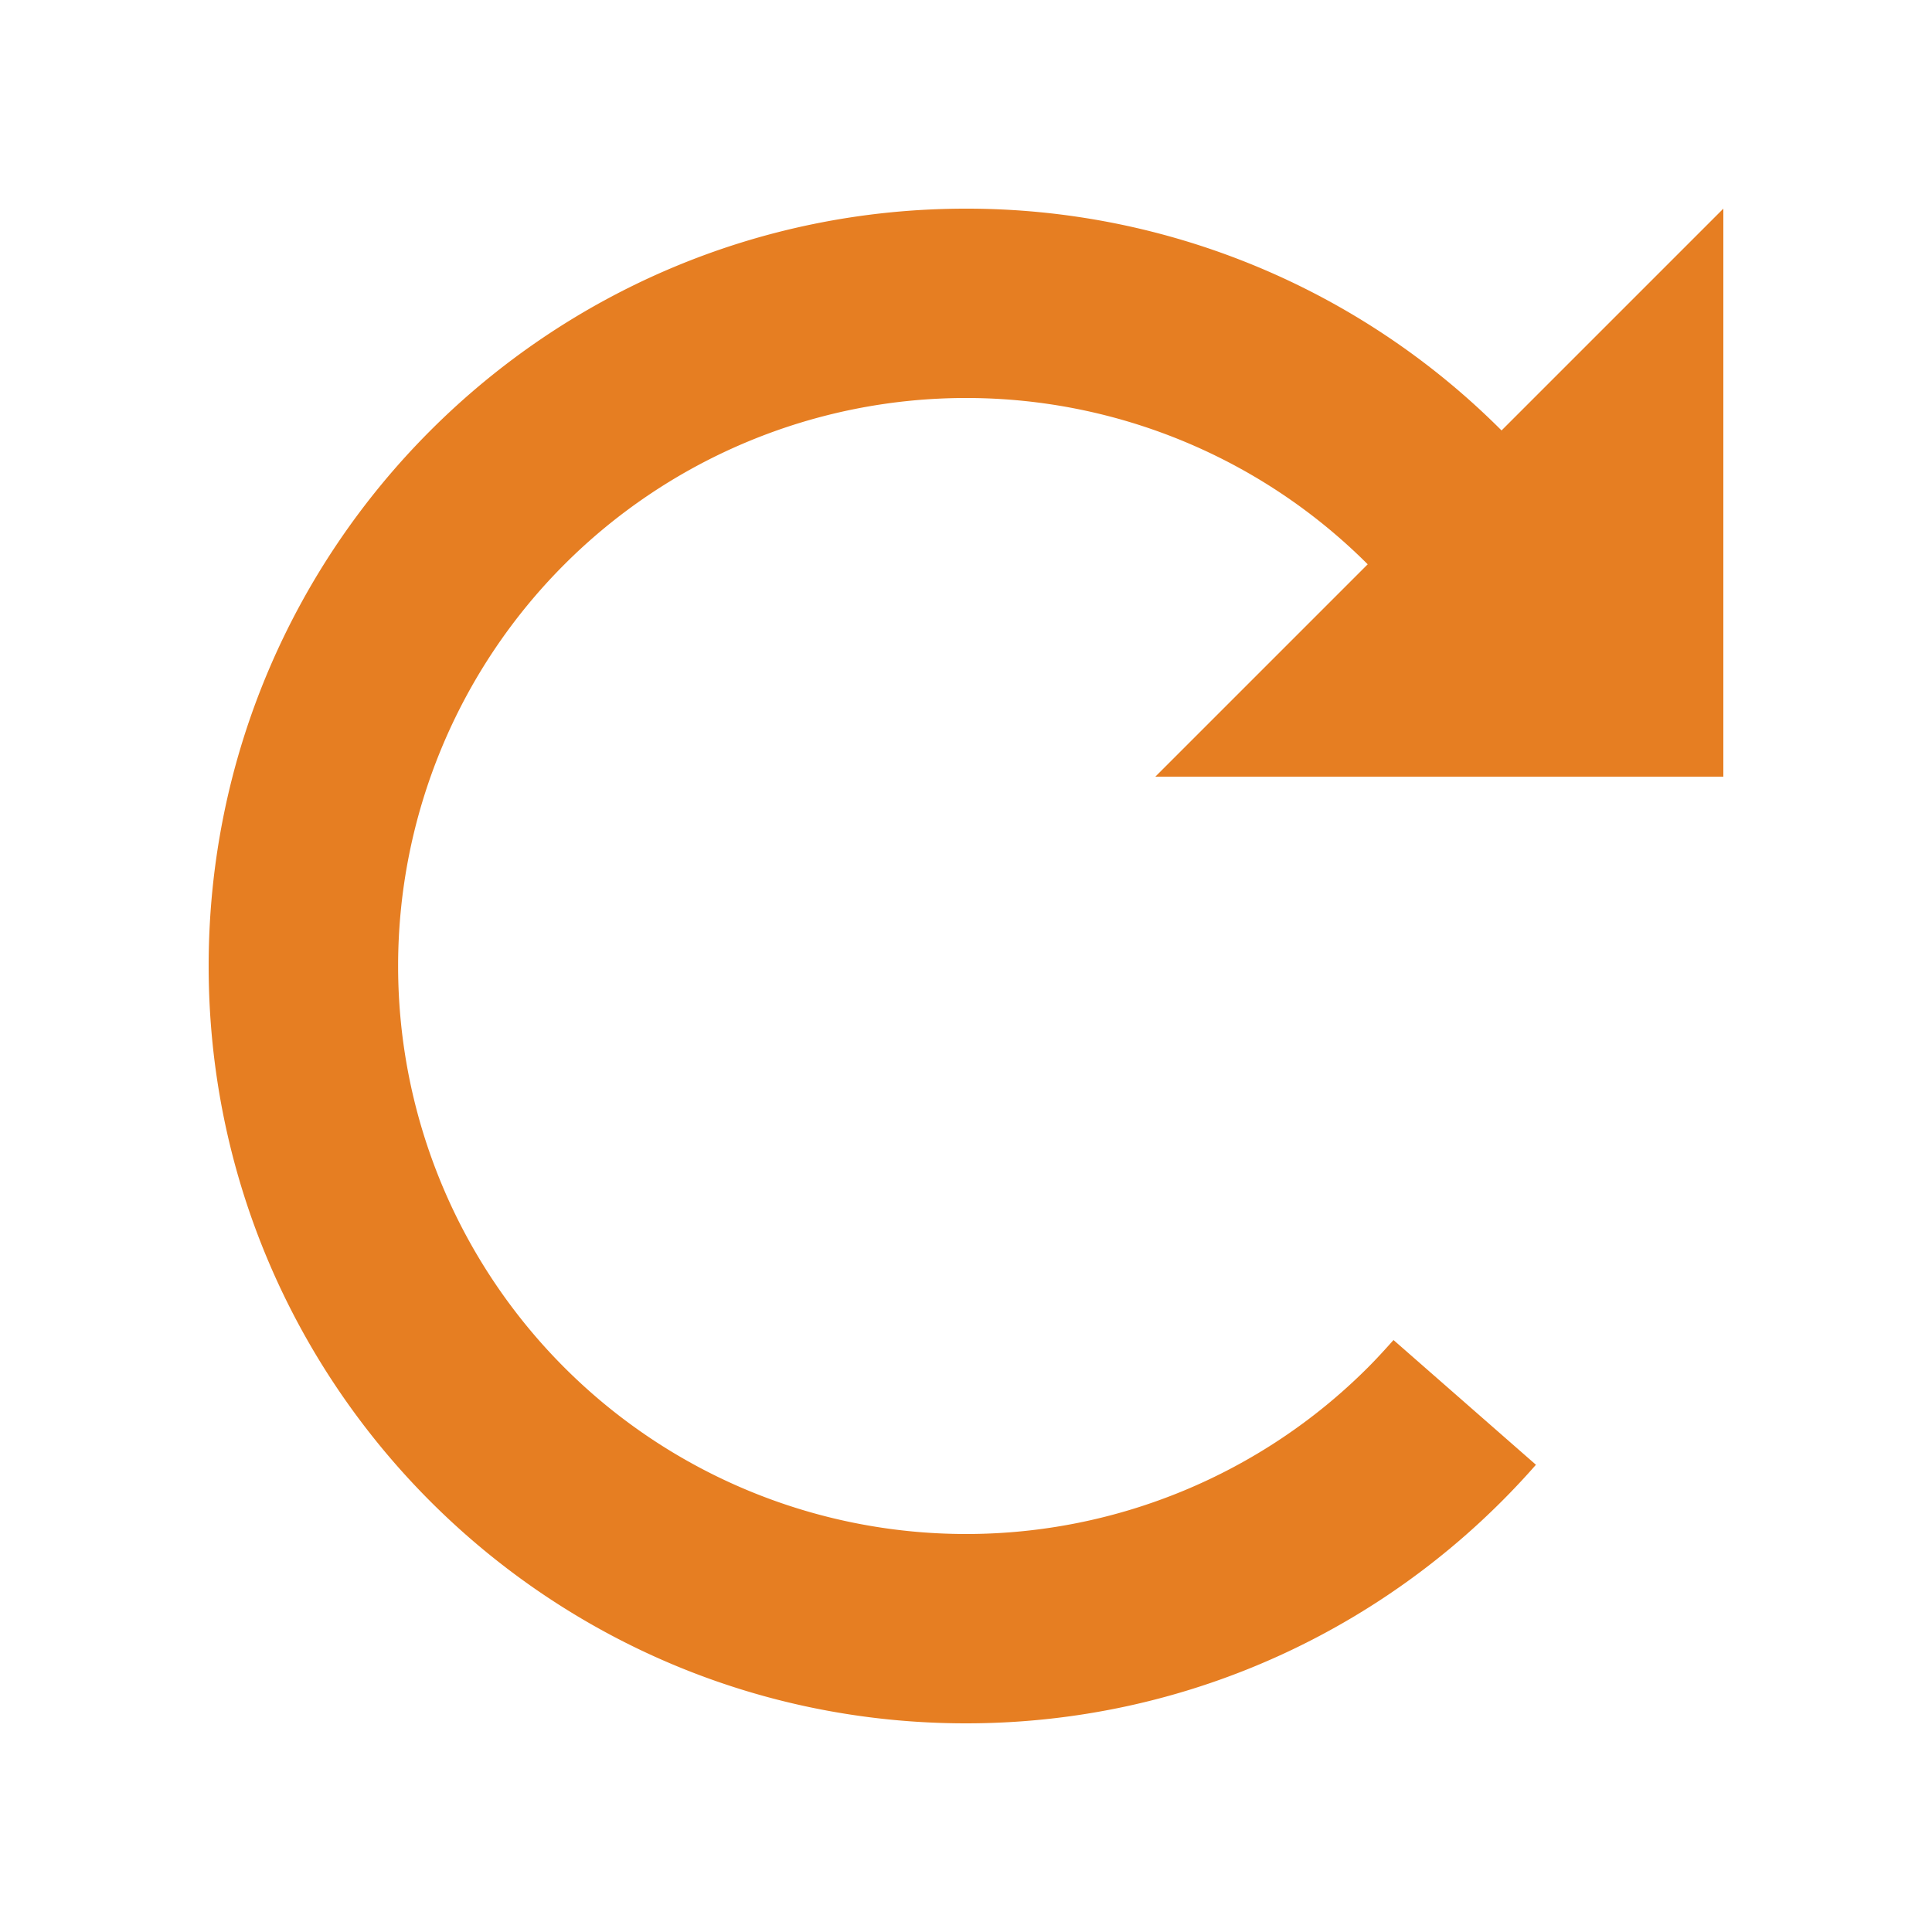 <svg id="Layer_1" data-name="Layer 1" xmlns="http://www.w3.org/2000/svg" viewBox="0 0 1000 1000"><title>load</title><path d="M892,402H598L707.92,292.08a294,294,0,1,0,0,415.84c4.64-4.64,9-9.44,13.36-14.32L795,758.16C723.12,840.16,617.6,892,500,892c-216.48,0-392-175.52-392-392S283.52,108,500,108A391.09,391.09,0,0,1,777.2,222.8L892,108Z" style="fill:#e67e22"/></svg>